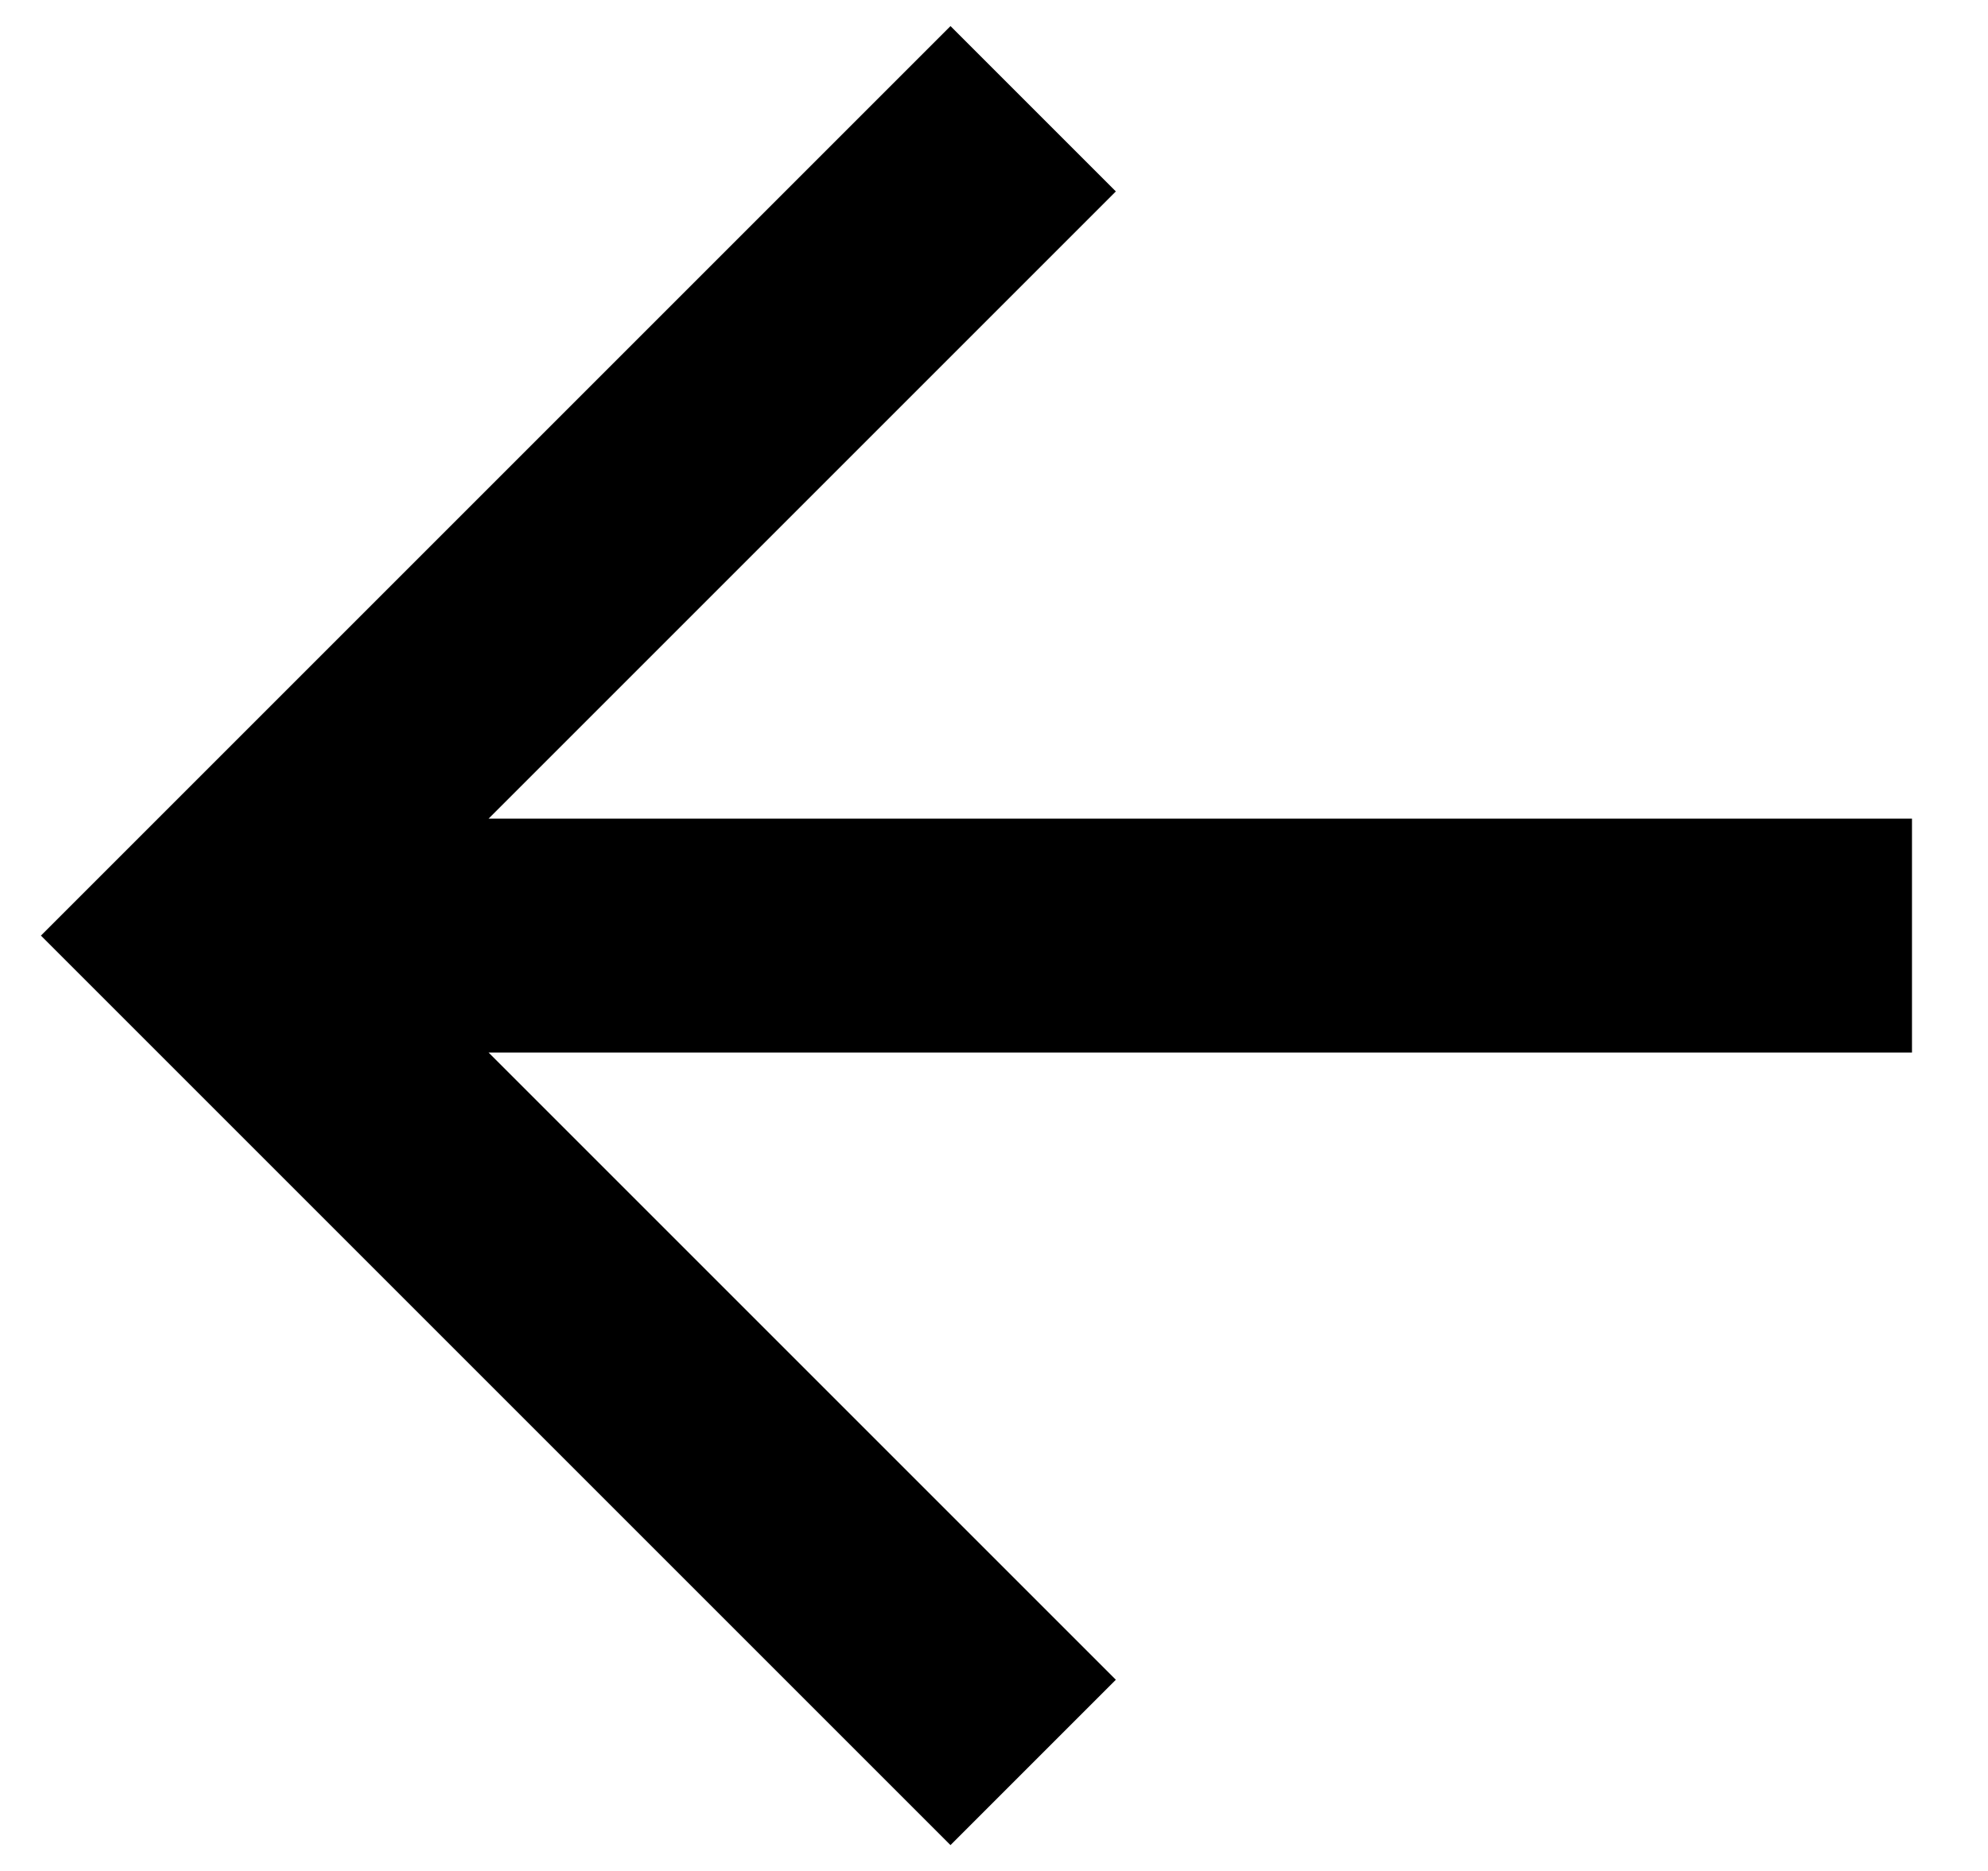 <svg width="17" height="16" viewBox="0 0 17 16" fill="none" xmlns="http://www.w3.org/2000/svg">
<path d="M4.178 7.001L9.542 1.637L8.128 0.223L0.35 8.001L8.128 15.779L9.542 14.365L4.178 9.001H16.35V7.001H4.178Z" fill="black"/>
</svg>

